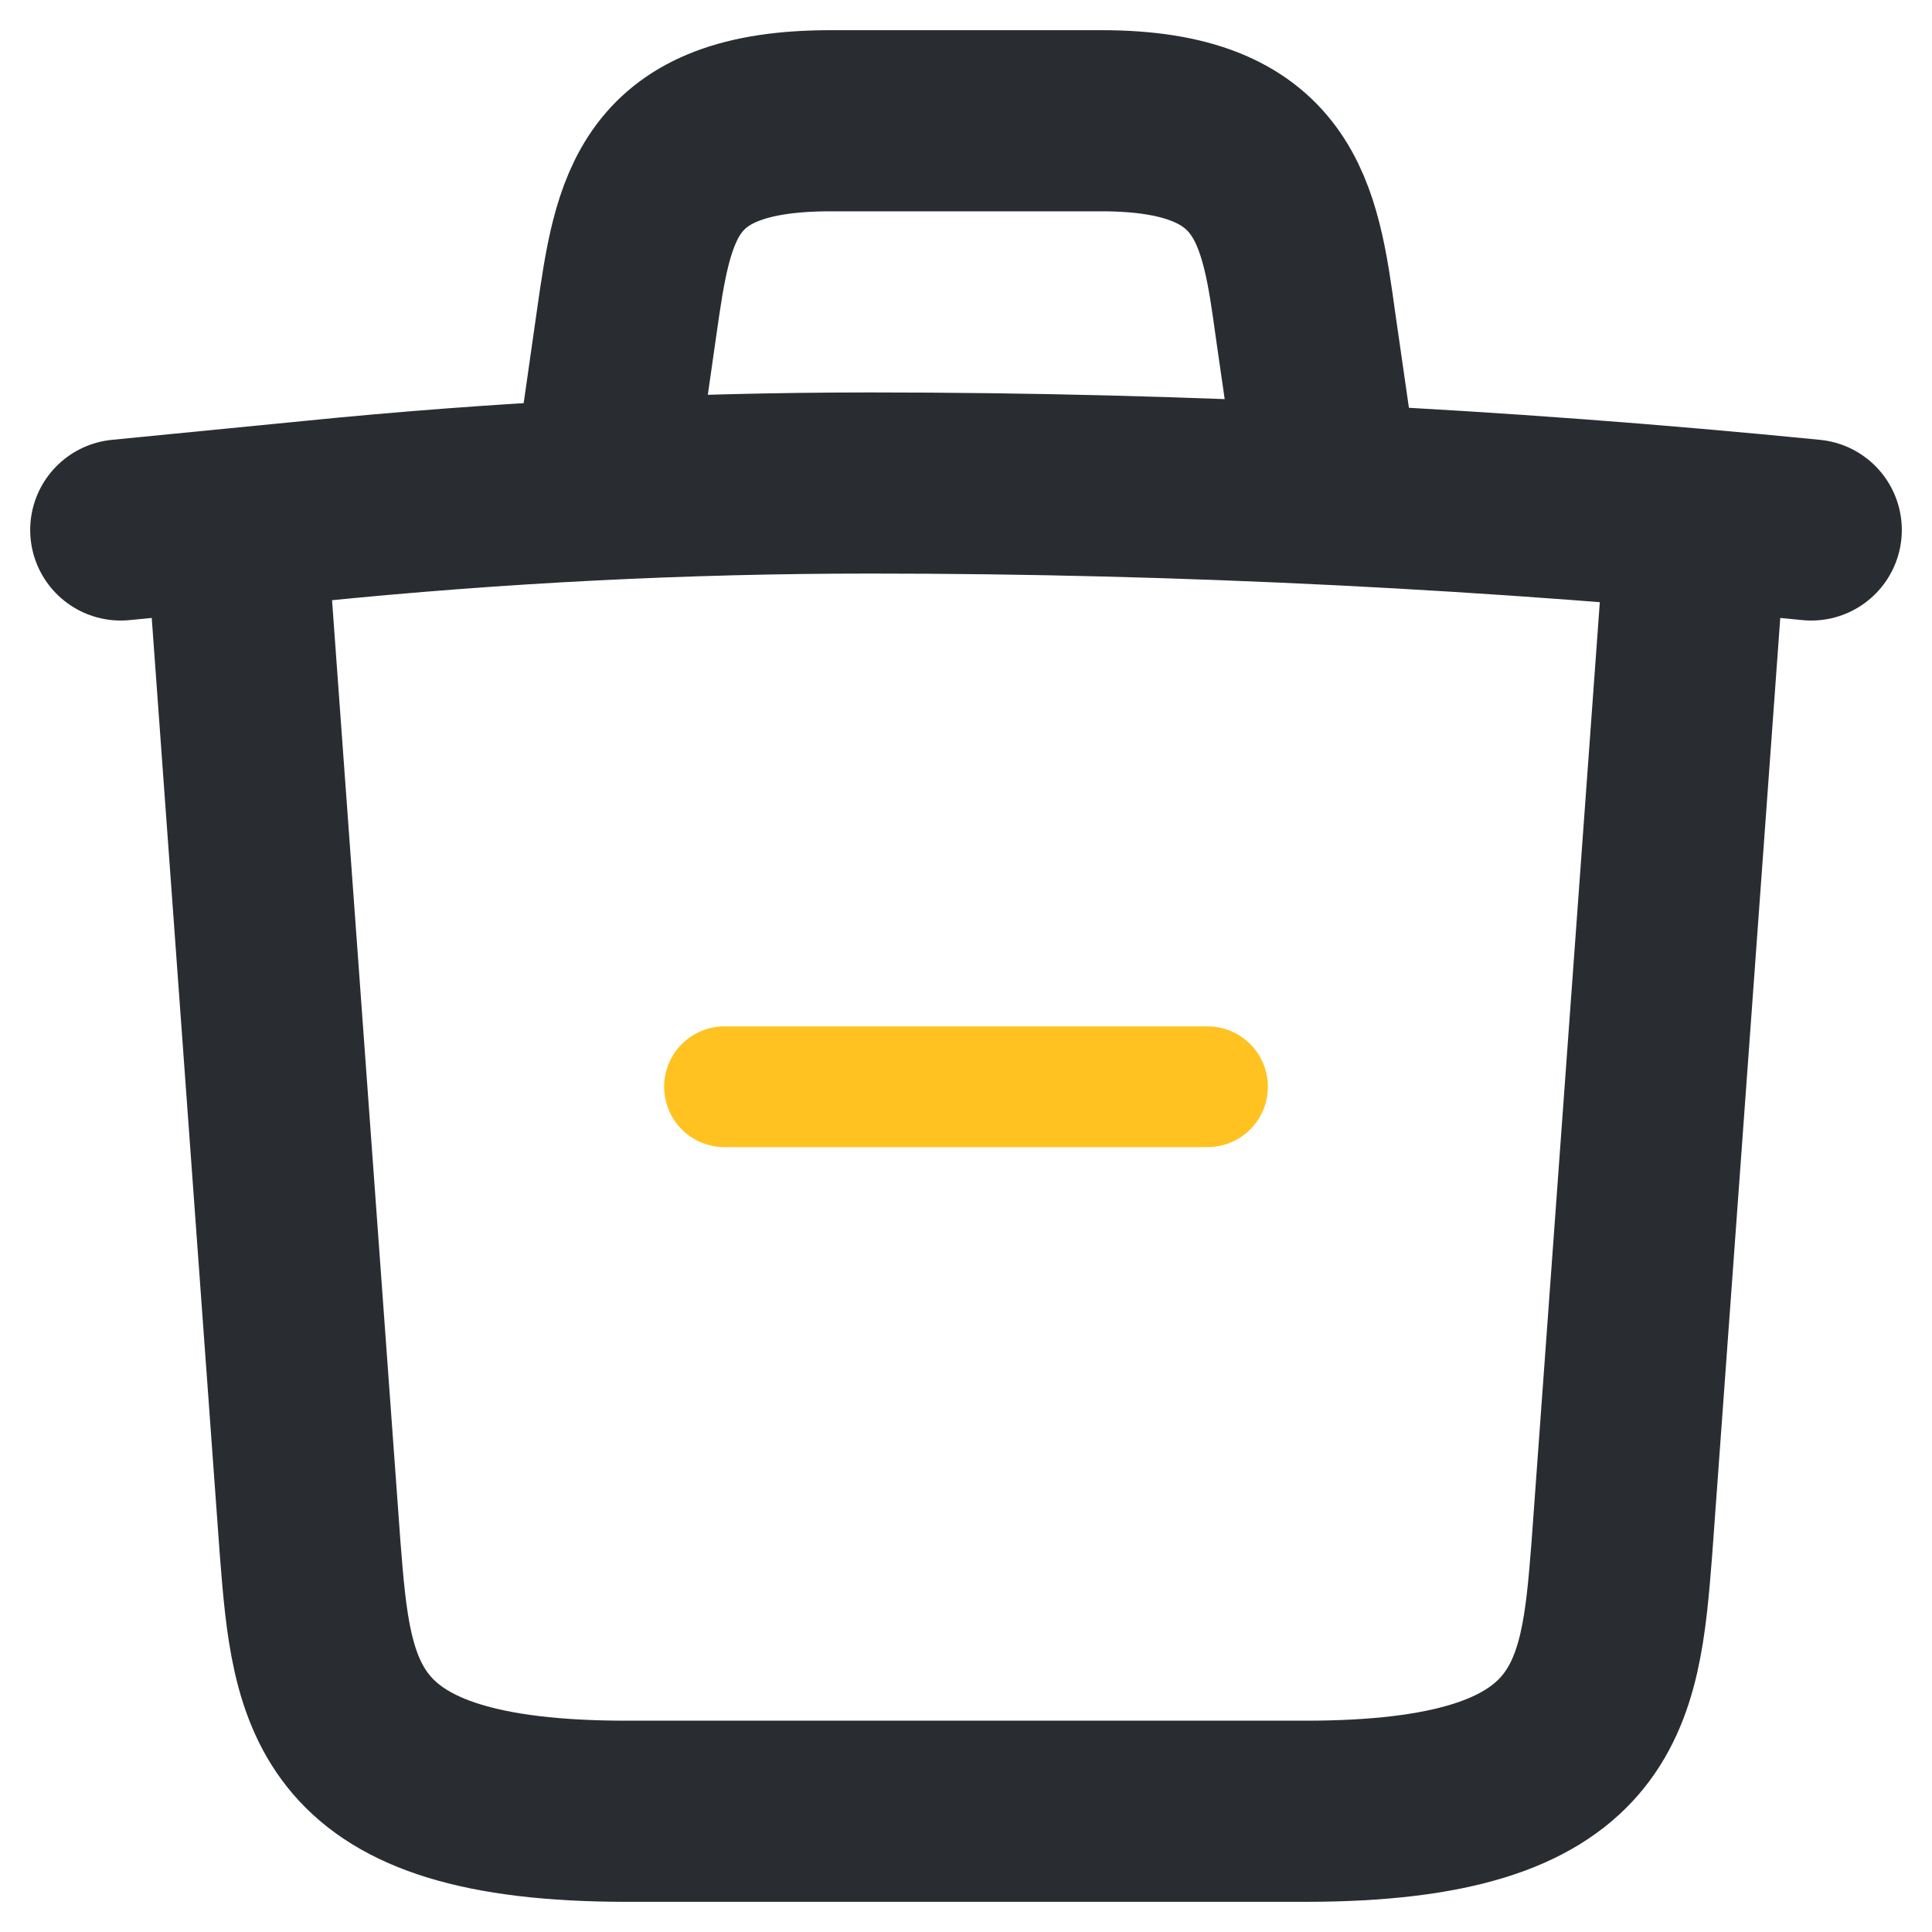 <svg width="16" height="16" viewBox="0 0 16 16" fill="none" xmlns="http://www.w3.org/2000/svg">
<g id="Frame 76" clip-path="url(#clip0_1113_18403)">
<path id="Vector" d="M14 5L13.431 12.831C13.334 14.051 13.255 15 10.812 15H5.188C2.745 15 2.666 14.051 2.569 12.831L2 5" stroke="#292D32" stroke-width="1.5" stroke-linecap="round" stroke-linejoin="round"/>
<path id="Vector_2" d="M15 4.389C12.41 4.132 9.804 4 7.207 4C5.667 4 4.127 4.078 2.587 4.233L1 4.389" stroke="#292D32" stroke-width="1.5" stroke-linecap="round" stroke-linejoin="round"/>
<path id="Vector_3" d="M6 9H10" stroke="#FFC220" stroke-linecap="round" stroke-linejoin="round"/>
<path id="Vector_4" d="M5 4L5.189 2.677C5.326 1.717 5.429 1 6.877 1H9.123C10.571 1 10.683 1.758 10.811 2.687L11 4" stroke="#292D32" stroke-width="1.5" stroke-linecap="round" stroke-linejoin="round"/>
</g>
<defs>
<clipPath id="clip0_1113_18403">
<rect width="16" height="16" fill="white"/>
</clipPath>
</defs>
</svg>
